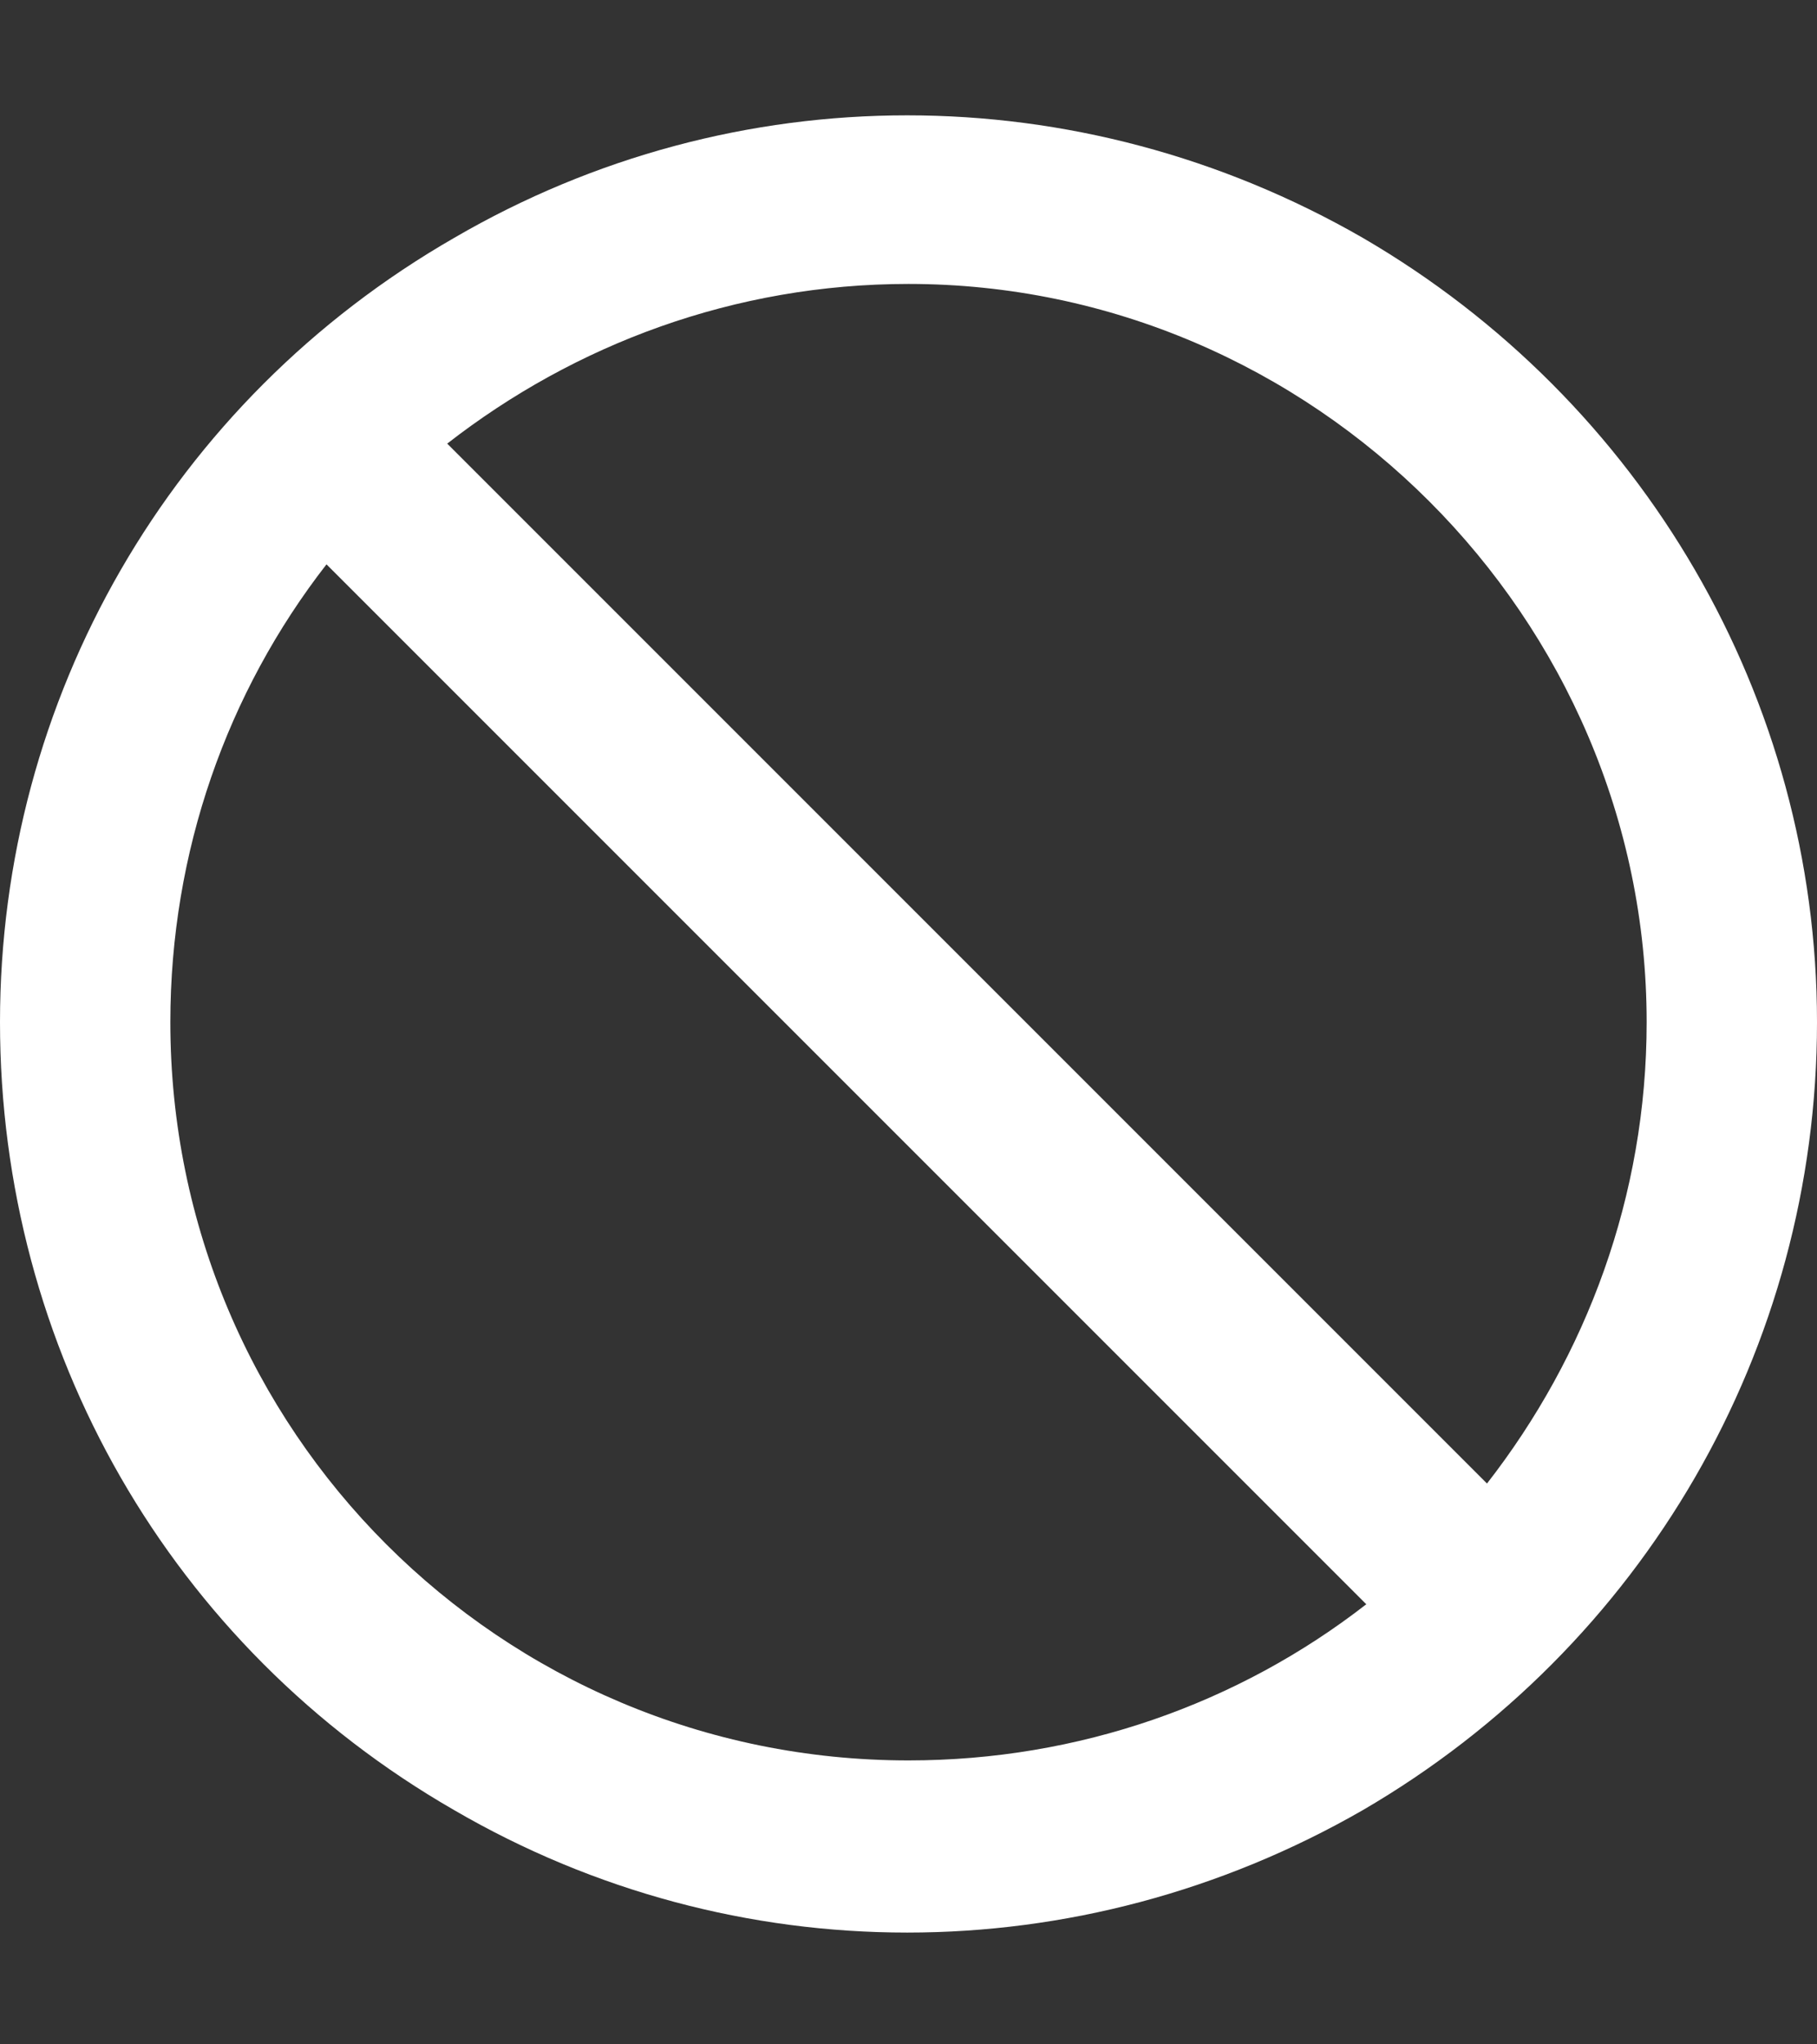 <svg width="16" height="18" viewBox="0 0 16 18" fill="none" xmlns="http://www.w3.org/2000/svg">
<rect x="0" y="0" width="16" height="18" fill="#333333" stroke="none"/>
<path d="M12.031 14.125L2.875 4.969C2 6.094 1.5 7.5 1.5 9C1.5 12.594 4.406 15.5 8 15.5C9.5 15.5 10.906 15 12.031 14.125ZM13.094 13.062C13.969 11.938 14.5 10.531 14.5 9C14.5 5.438 11.562 2.5 8 2.5C6.469 2.5 5.062 3.031 3.938 3.906L13.094 13.062ZM0 9C0 6.156 1.5 3.531 4 2.094C6.469 0.656 9.5 0.656 12 2.094C14.469 3.531 16 6.156 16 9C16 11.875 14.469 14.5 12 15.938C9.5 17.375 6.469 17.375 4 15.938C1.5 14.5 0 11.875 0 9Z" fill="white"/>
</svg>
